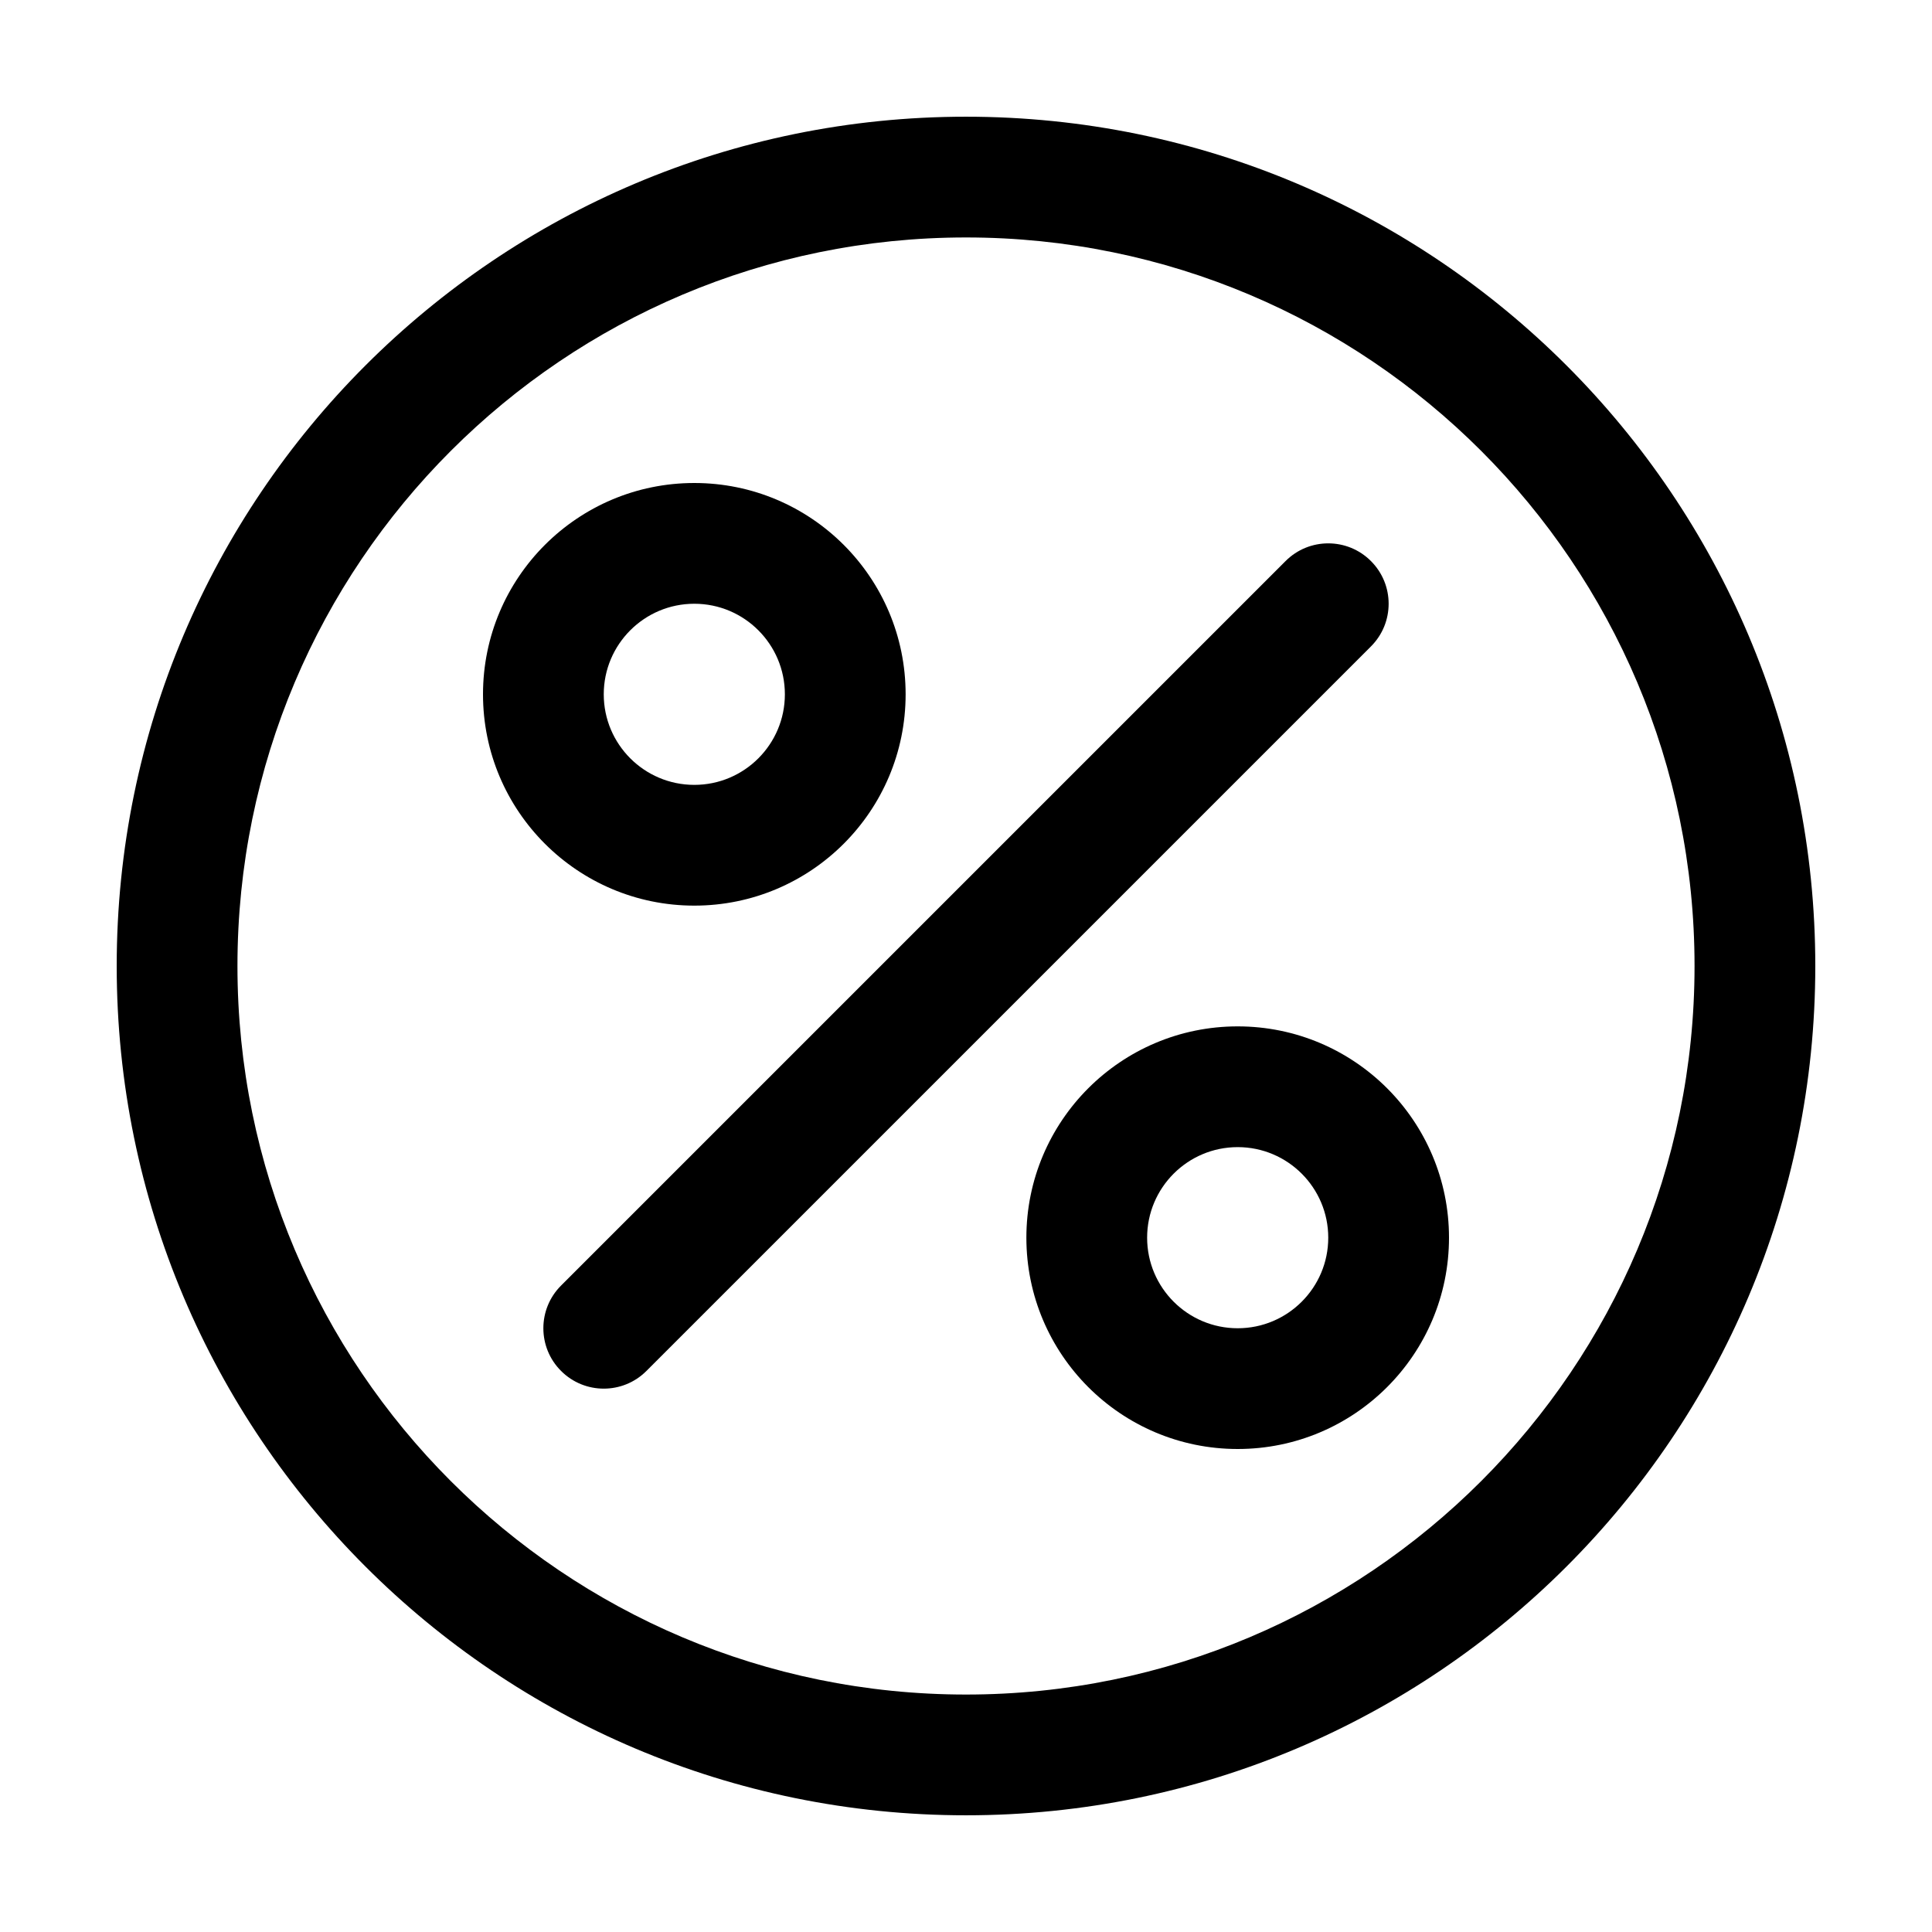 <svg width="32" height="32" viewBox="0 0 32 32" fill="none" xmlns="http://www.w3.org/2000/svg">
<path fill-rule="evenodd" clip-rule="evenodd" d="M16 3.933C9.336 3.933 3.933 9.336 3.933 16C3.933 22.664 9.336 28.067 16 28.067C22.664 28.067 28.067 22.664 28.067 16C28.067 9.336 22.664 3.933 16 3.933ZM1.933 16C1.933 8.231 8.231 1.933 16 1.933C23.769 1.933 30.067 8.231 30.067 16C30.067 23.769 23.769 30.067 16 30.067C8.231 30.067 1.933 23.769 1.933 16Z" fill="black"/>
<path fill-rule="evenodd" clip-rule="evenodd" d="M11.5 10C10.672 10 10 10.672 10 11.5C10 12.328 10.672 13 11.5 13C12.328 13 13 12.328 13 11.5C13 10.672 12.328 10 11.5 10ZM8 11.5C8 9.567 9.567 8 11.5 8C13.433 8 15 9.567 15 11.5C15 13.433 13.433 15 11.5 15C9.567 15 8 13.433 8 11.5Z" fill="black"/>
<path fill-rule="evenodd" clip-rule="evenodd" d="M20.5 19C19.672 19 19 19.672 19 20.5C19 21.328 19.672 22 20.5 22C21.328 22 22 21.328 22 20.5C22 19.672 21.328 19 20.5 19ZM17 20.5C17 18.567 18.567 17 20.5 17C22.433 17 24 18.567 24 20.5C24 22.433 22.433 24 20.5 24C18.567 24 17 22.433 17 20.5Z" fill="black"/>
<path fill-rule="evenodd" clip-rule="evenodd" d="M22.707 9.293C23.098 9.683 23.098 10.317 22.707 10.707L10.707 22.707C10.317 23.098 9.683 23.098 9.293 22.707C8.902 22.317 8.902 21.683 9.293 21.293L21.293 9.293C21.683 8.902 22.317 8.902 22.707 9.293Z" fill="black"/>
</svg>
